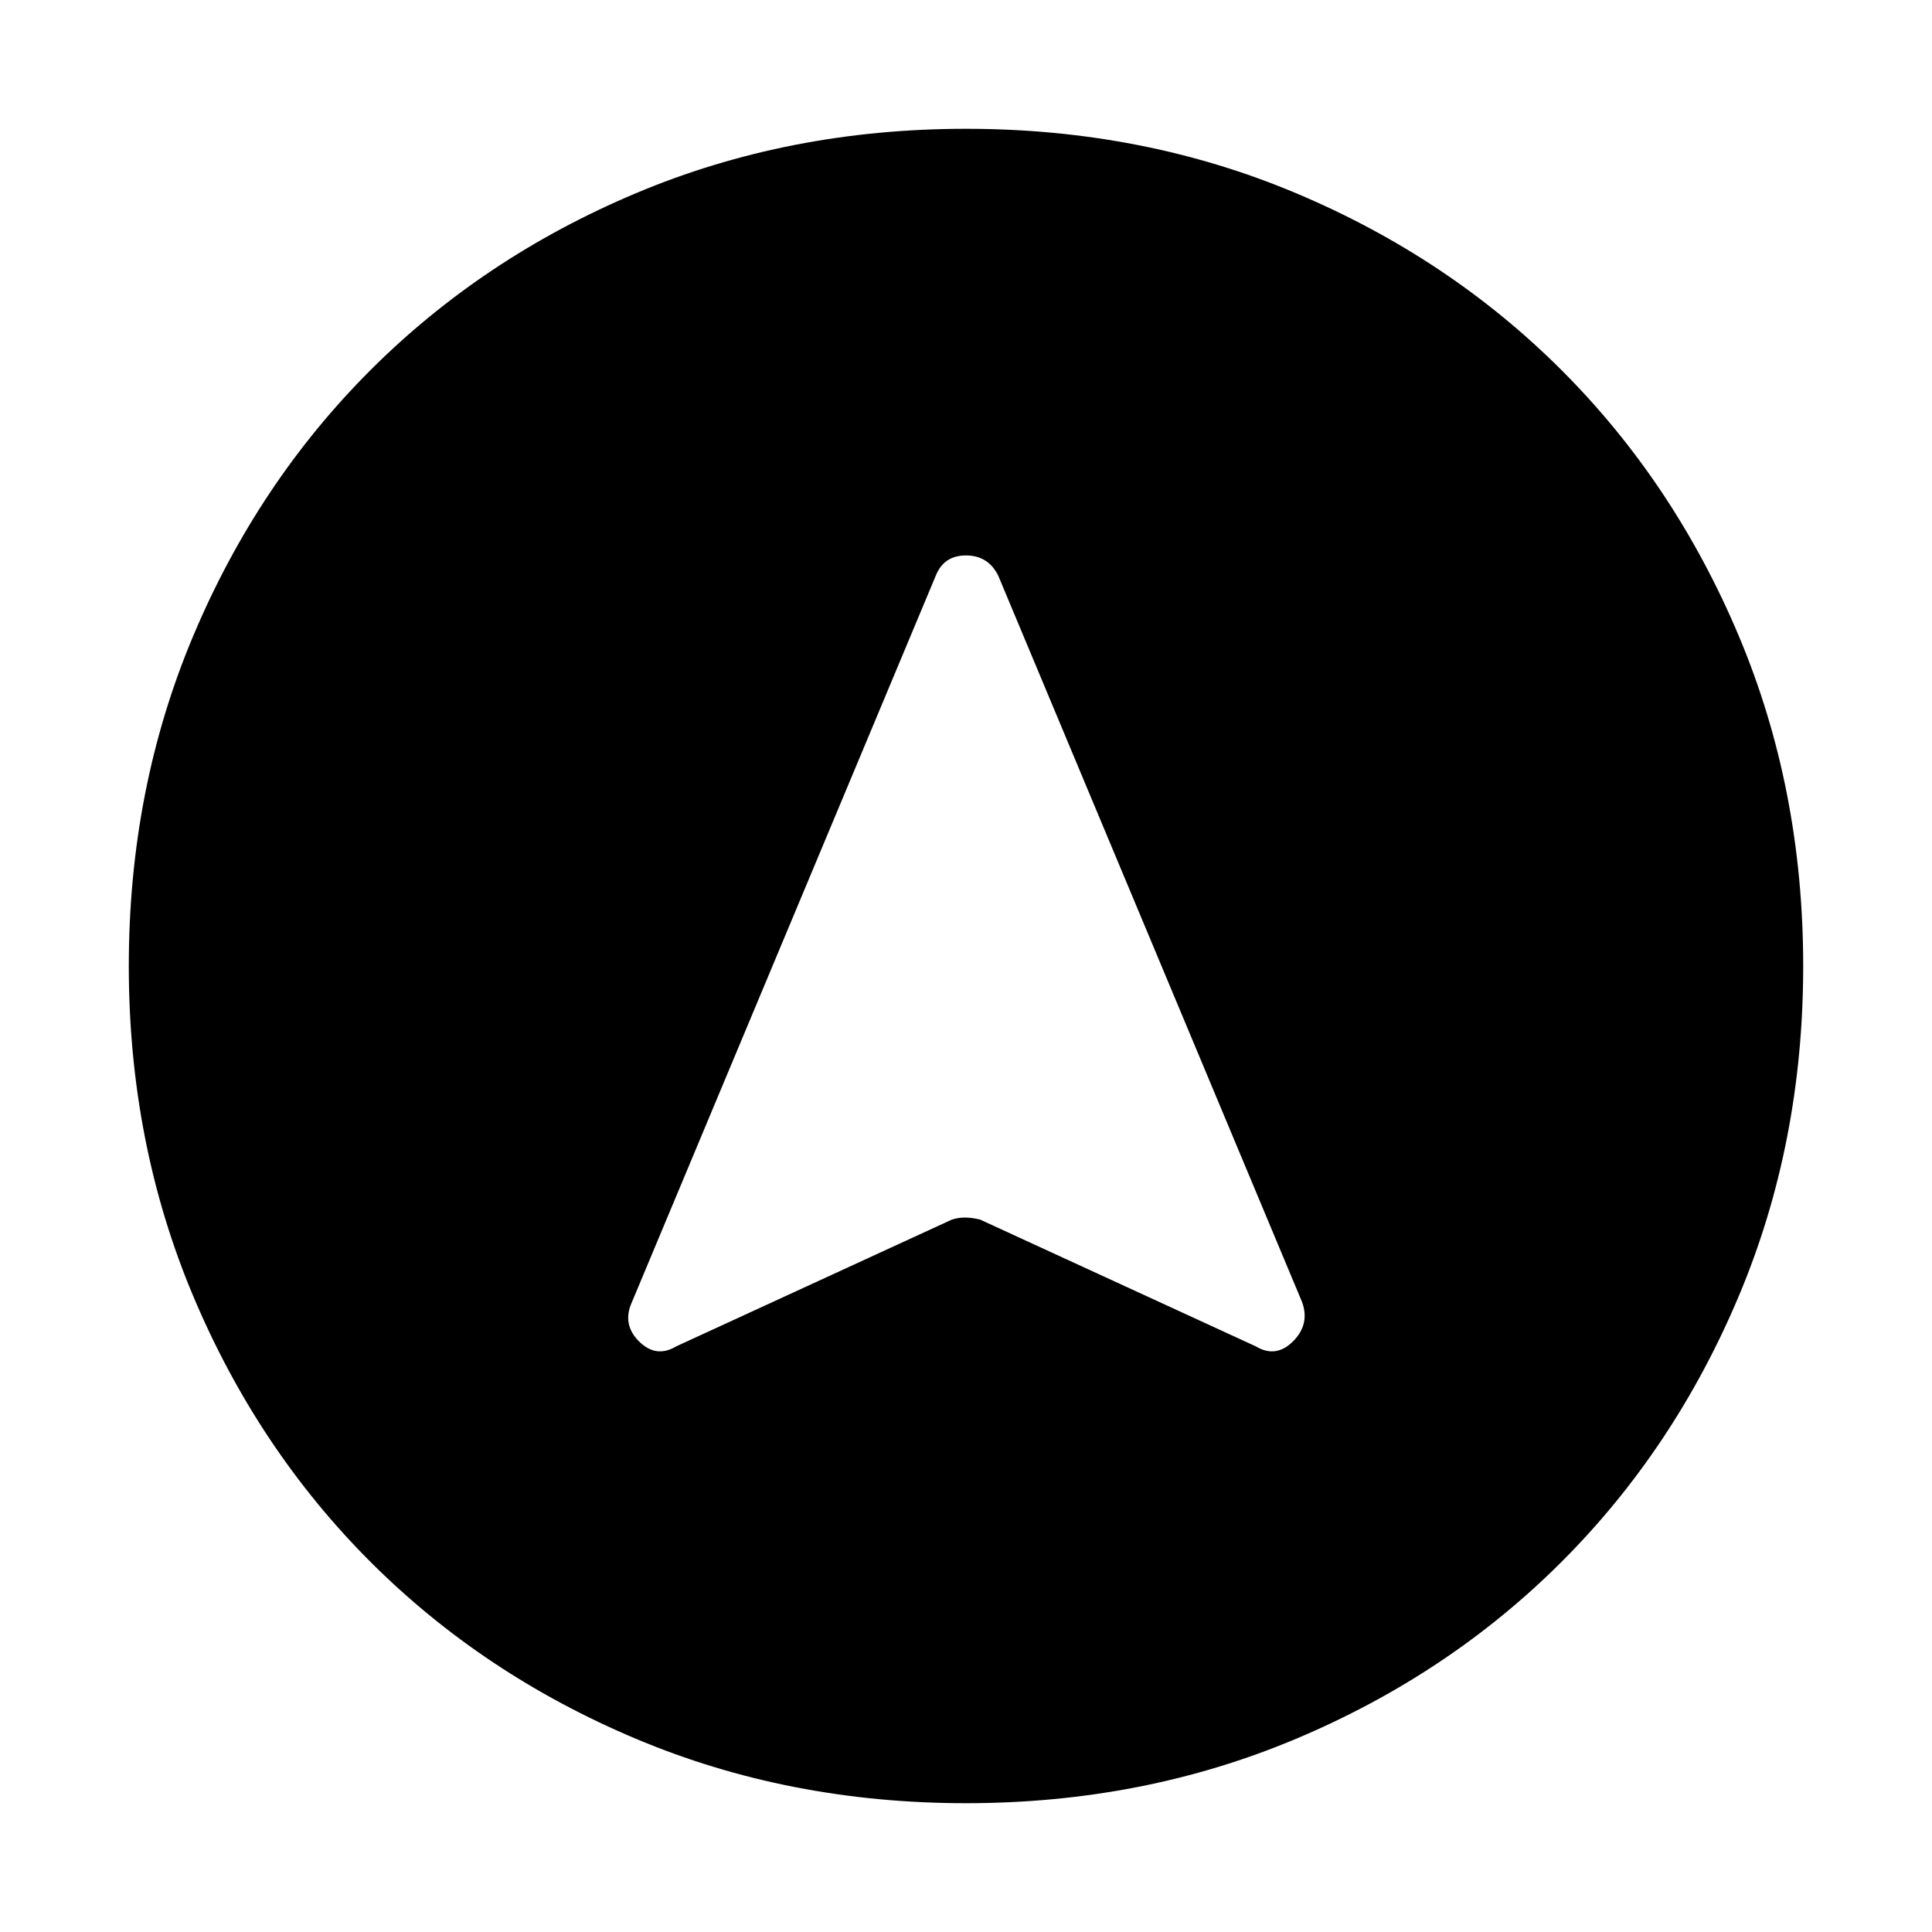 <svg xmlns="http://www.w3.org/2000/svg" height="48" width="48"><path d="M16.8 33.45 23.65 30.3Q23.8 30.25 23.975 30.25Q24.15 30.25 24.35 30.3L31.2 33.45Q31.7 33.75 32.125 33.325Q32.55 32.9 32.35 32.35L24.8 14.3Q24.55 13.8 24 13.8Q23.45 13.8 23.25 14.3L15.7 32.35Q15.45 32.9 15.875 33.325Q16.3 33.75 16.8 33.45ZM24 3.2Q28.4 3.2 32.2 4.8Q36 6.4 38.8 9.2Q41.6 12 43.2 15.8Q44.8 19.6 44.8 24Q44.8 28.4 43.2 32.2Q41.6 36 38.8 38.8Q36 41.6 32.2 43.2Q28.4 44.8 24 44.8Q19.6 44.8 15.8 43.2Q12 41.6 9.2 38.8Q6.4 36 4.8 32.2Q3.2 28.4 3.2 24Q3.2 19.6 4.8 15.8Q6.4 12 9.2 9.2Q12 6.4 15.8 4.8Q19.6 3.2 24 3.2Z"/></svg>